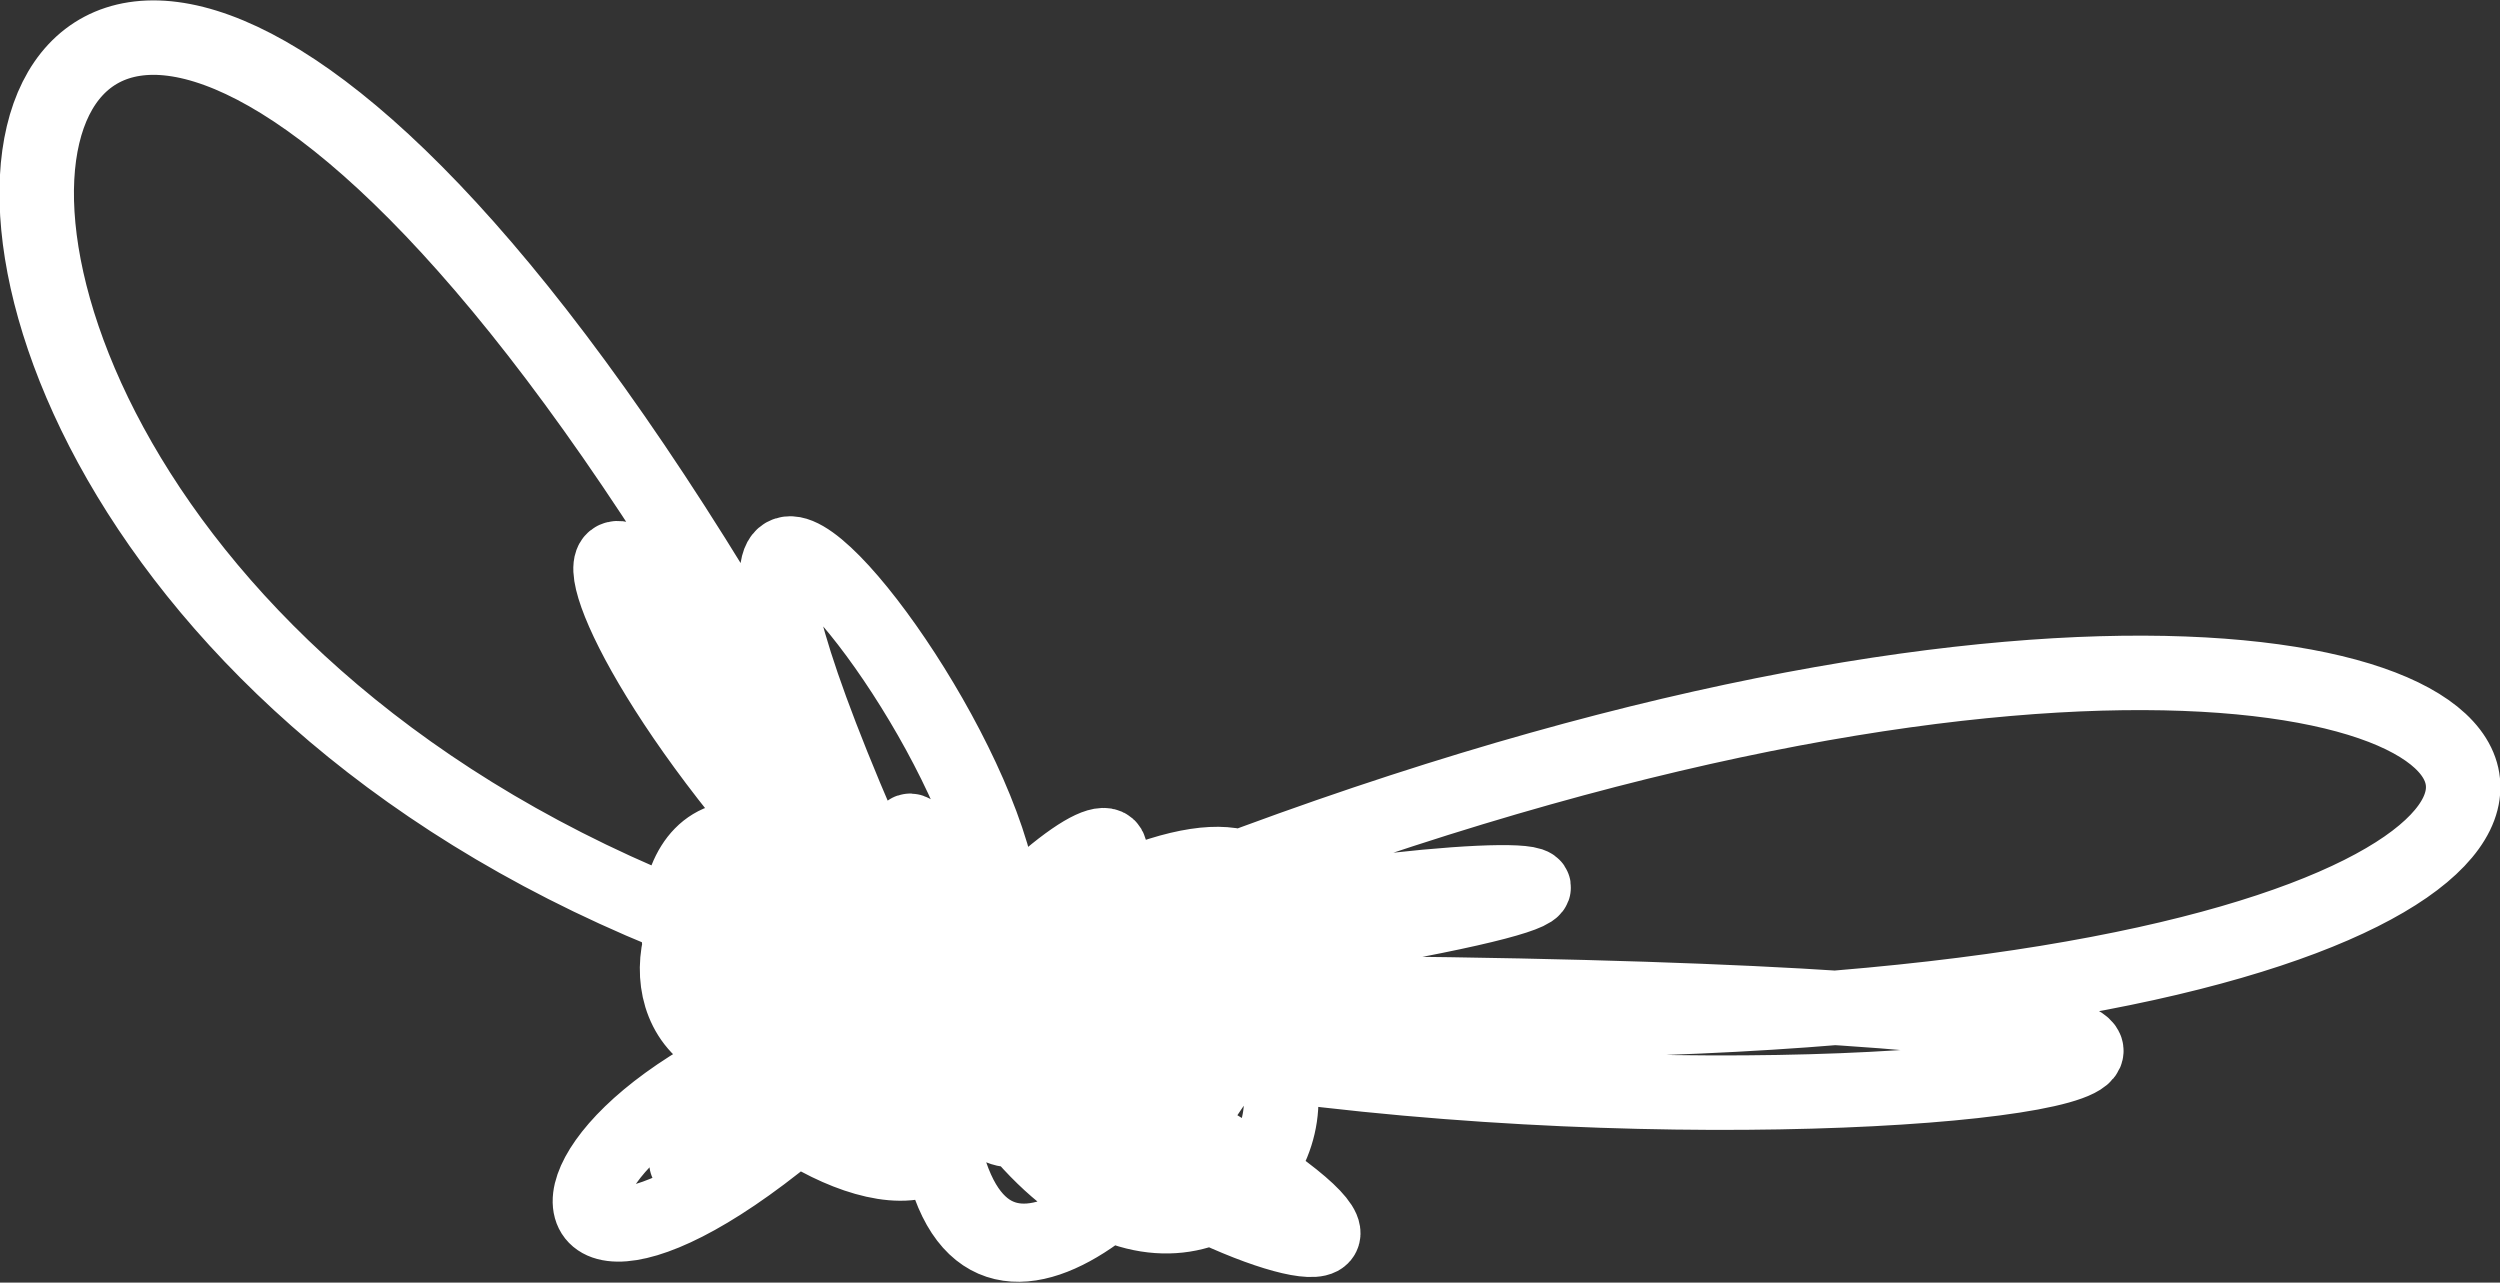 <svg xmlns="http://www.w3.org/2000/svg" viewBox="0 0 134.3 68.9"><rect x="0" y="0" width="134.3" height="68.9" fill="#333333" stroke="none"/><path d="M50.2 53.4c42.6-28.3-2.7 41.3 0 0-5.5-27.8 8.7 24.5 0 0 2.1-4.1 6.2 13.6 0 0-6.3-15-17-13 0 0 31.4 5.5-35.7 1.6 0 0 61.6-8.2 19.3-7.8 0 0 41.6 12.5 115.5-1.2 0 0-14.1 2.3 11.7-7.9 0 0 33.5-7.8 14.4 30.4 0 0-23.7-40.9-22.7-19.8 0 0-53-107.2-74.7-15.9 0 0 15.7-.1-25.3-53.2 0 0 9.9 2.5-7.5 5.4 0 0 10.1-8-8.7 3 0 0-17.9 15.5-18.8-25 0 0 4.6 5.3-7.1 8.6 0 0 16.7-15.9 4.8 22.6 0 0 4.8 23.7-11.4-21.8 0 0 40.8 20.2 11.2 14.8 0 0 7.5 18.8 23.1-15.4 0 0-30.3-5.5 8.6 23 0 0 4.2 20.7 14.1-15.7 0 0-8.7 14.2 5.5 9.2 0 0-12.3-22.3-14.8 14.4 0 0 13.9-15.8 11.2-4 0 0-23.4 13.6-11.1 10.7 0 0 22.2-12.9-24.8-.2 0 0-26.4 5.6-22.9 24.8 0 0 29-.7-18.1-14.8 0 0-14.5-20-22 13.1 0 0 40.7 1.1 35.9.7 0 0 95.9-43.7 122.3 10.7 0 0-19.8-3-12-9.4 0 0 15.7 4.1 23.6 2.4 0 0-37.4 4 32.1 5.3 0 0-18.5-12.4-8.7-11.3 0 0 7.7 11.9 9.8-1.4 0 0 12.6 24-6.9-28.6 0 0-1.7 40.5 41.4-27.3 0 0z" fill="none" stroke="#fff" stroke-width="4" stroke-miterlimit="10"/></svg>